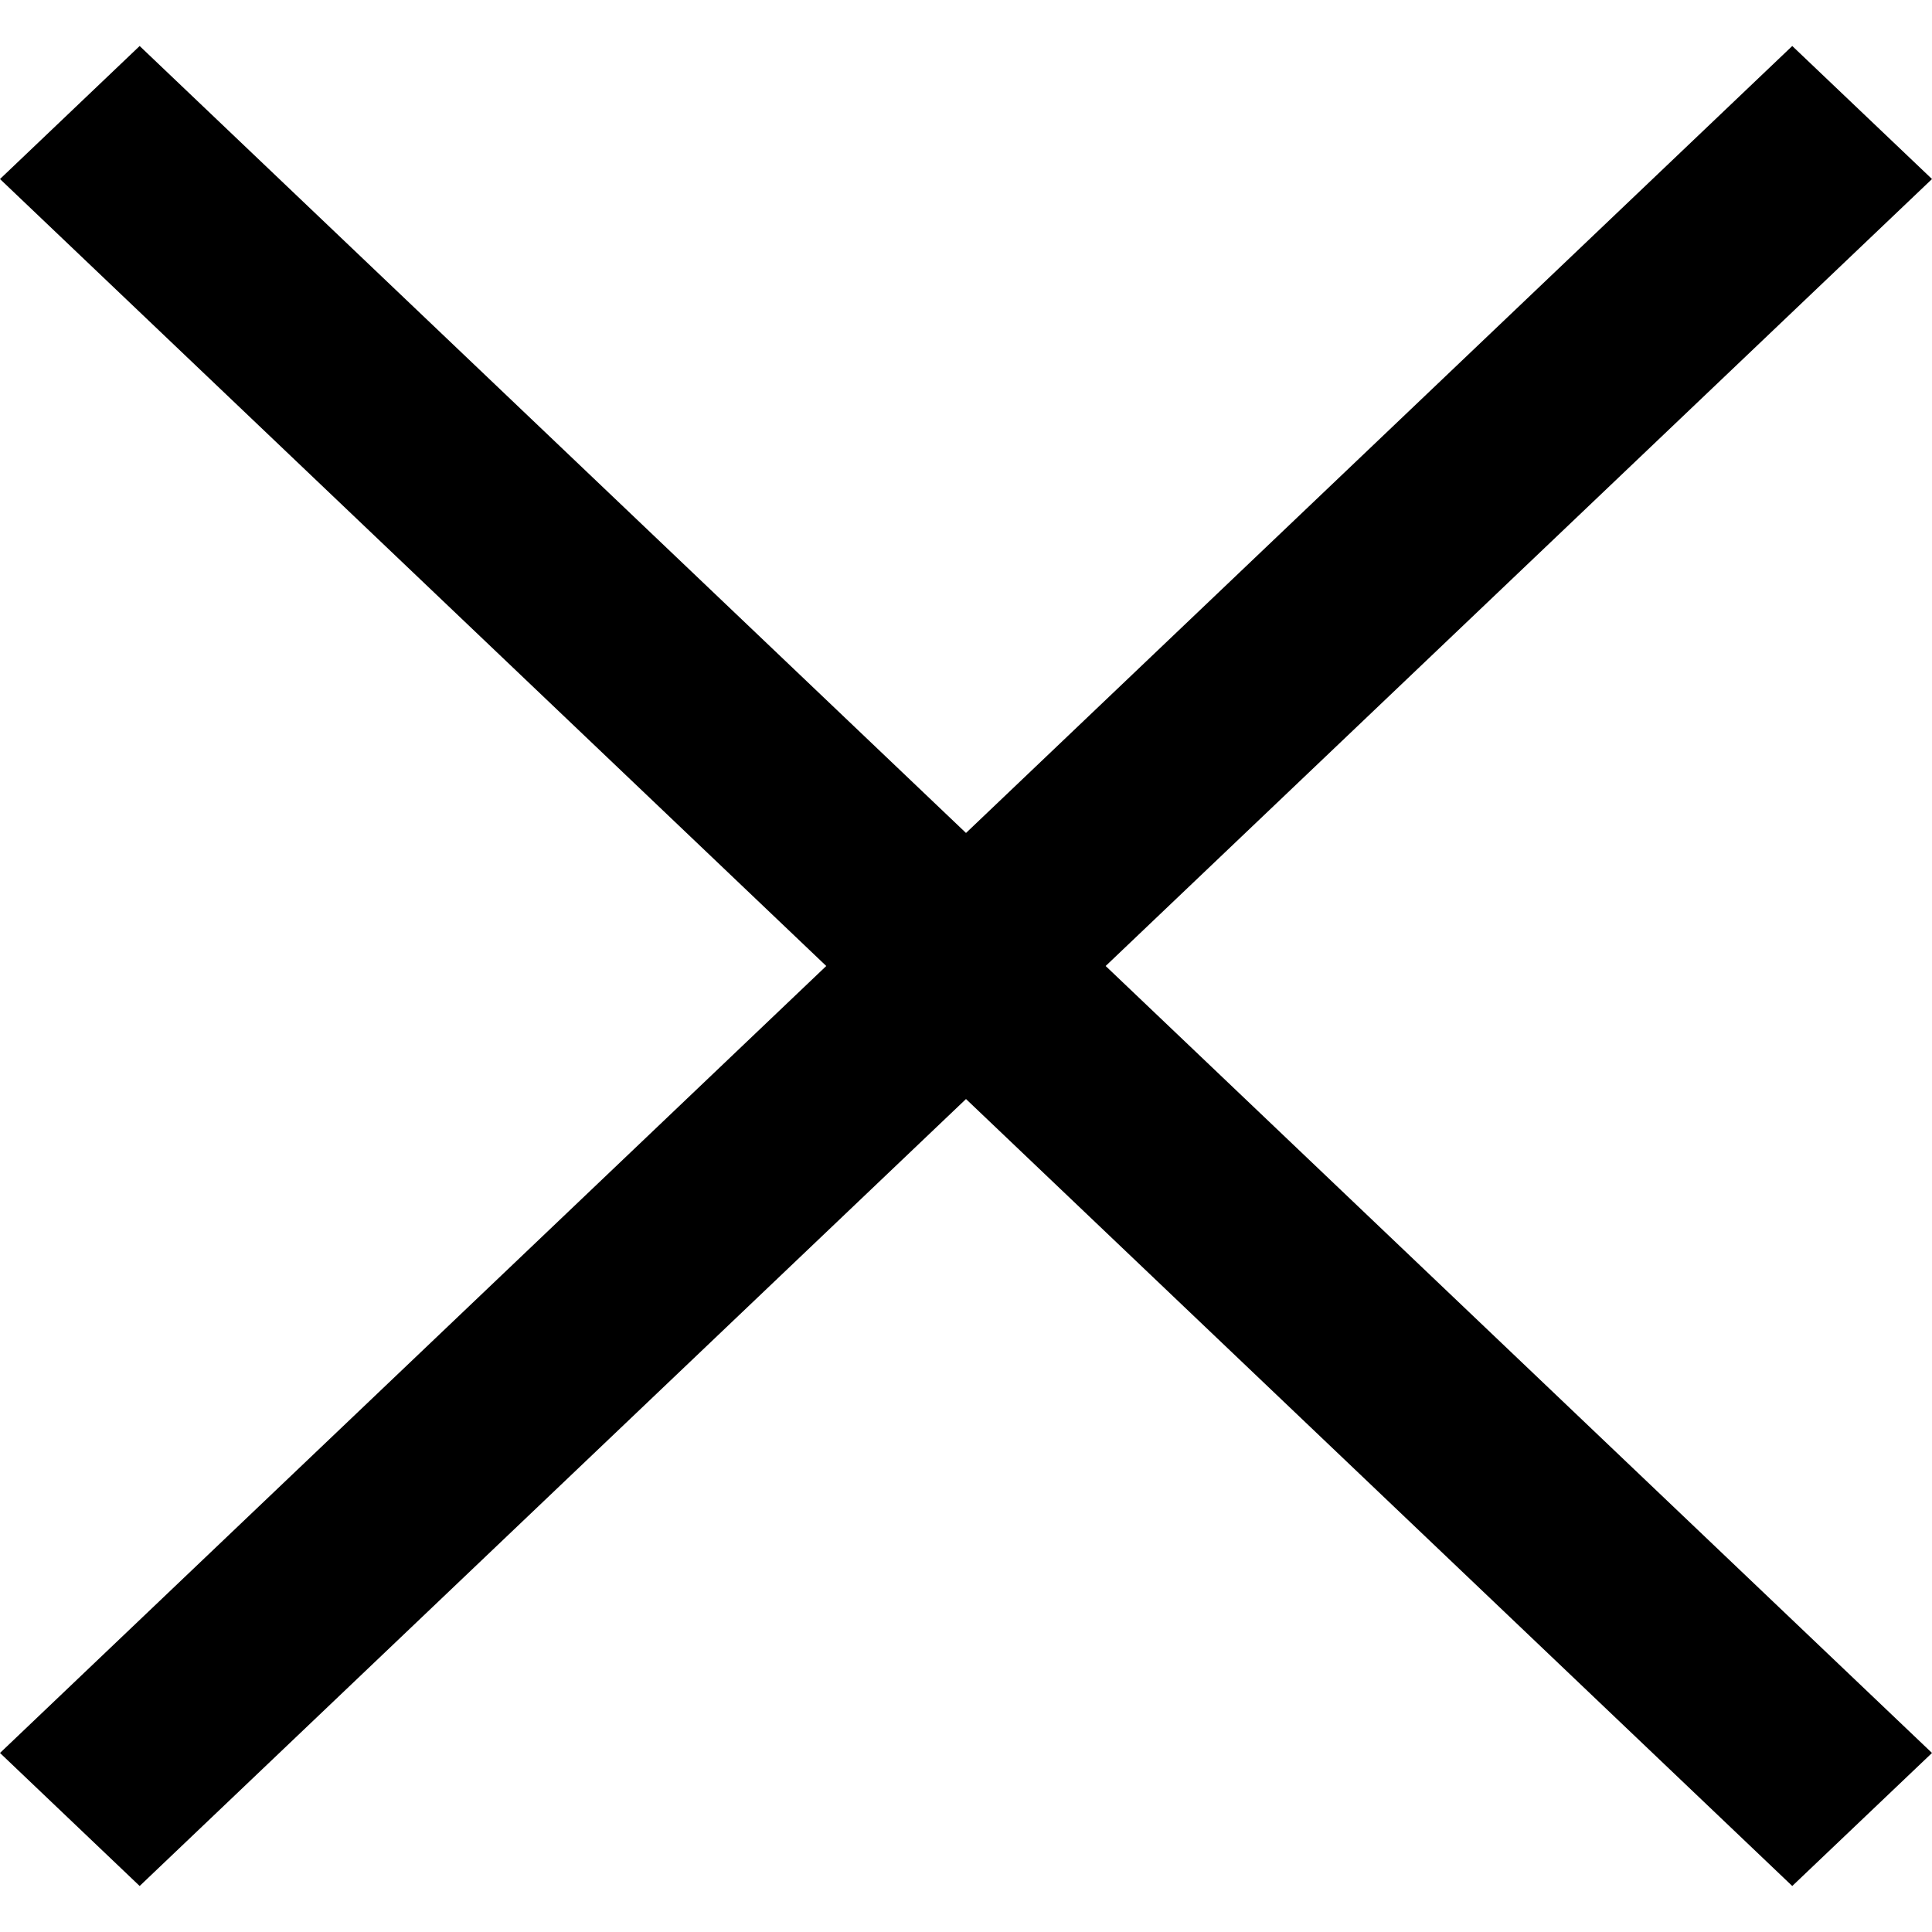 <?xml version="1.0" encoding="UTF-8" standalone="no"?>
<!-- Uploaded to: SVG Repo, www.svgrepo.com, Generator: SVG Repo Mixer Tools -->
<svg width="500" height="500" viewBox="0 -0.5 21 21" version="1.1"
  xmlns="http://www.w3.org/2000/svg" xmlns:xlink="http://www.w3.org/1999/xlink">

  <g id="Page-1" stroke="none" stroke-width="1" fill-rule="evenodd">
    <g id="Dribbble-Light-Preview" transform="translate(-419, -240)">
      <g id="icons" transform="translate(56, 160)">
        <polygon id="close-[#1511]"
          points="375.018 90 384 98.554 382.481 100 373.5 91.446 364.518 100 363 98.554 371.981 90 363 81.446 364.518 80 373.5 88.554 382.481 80 384 81.446">

        </polygon>
      </g>
    </g>
  </g>
</svg>